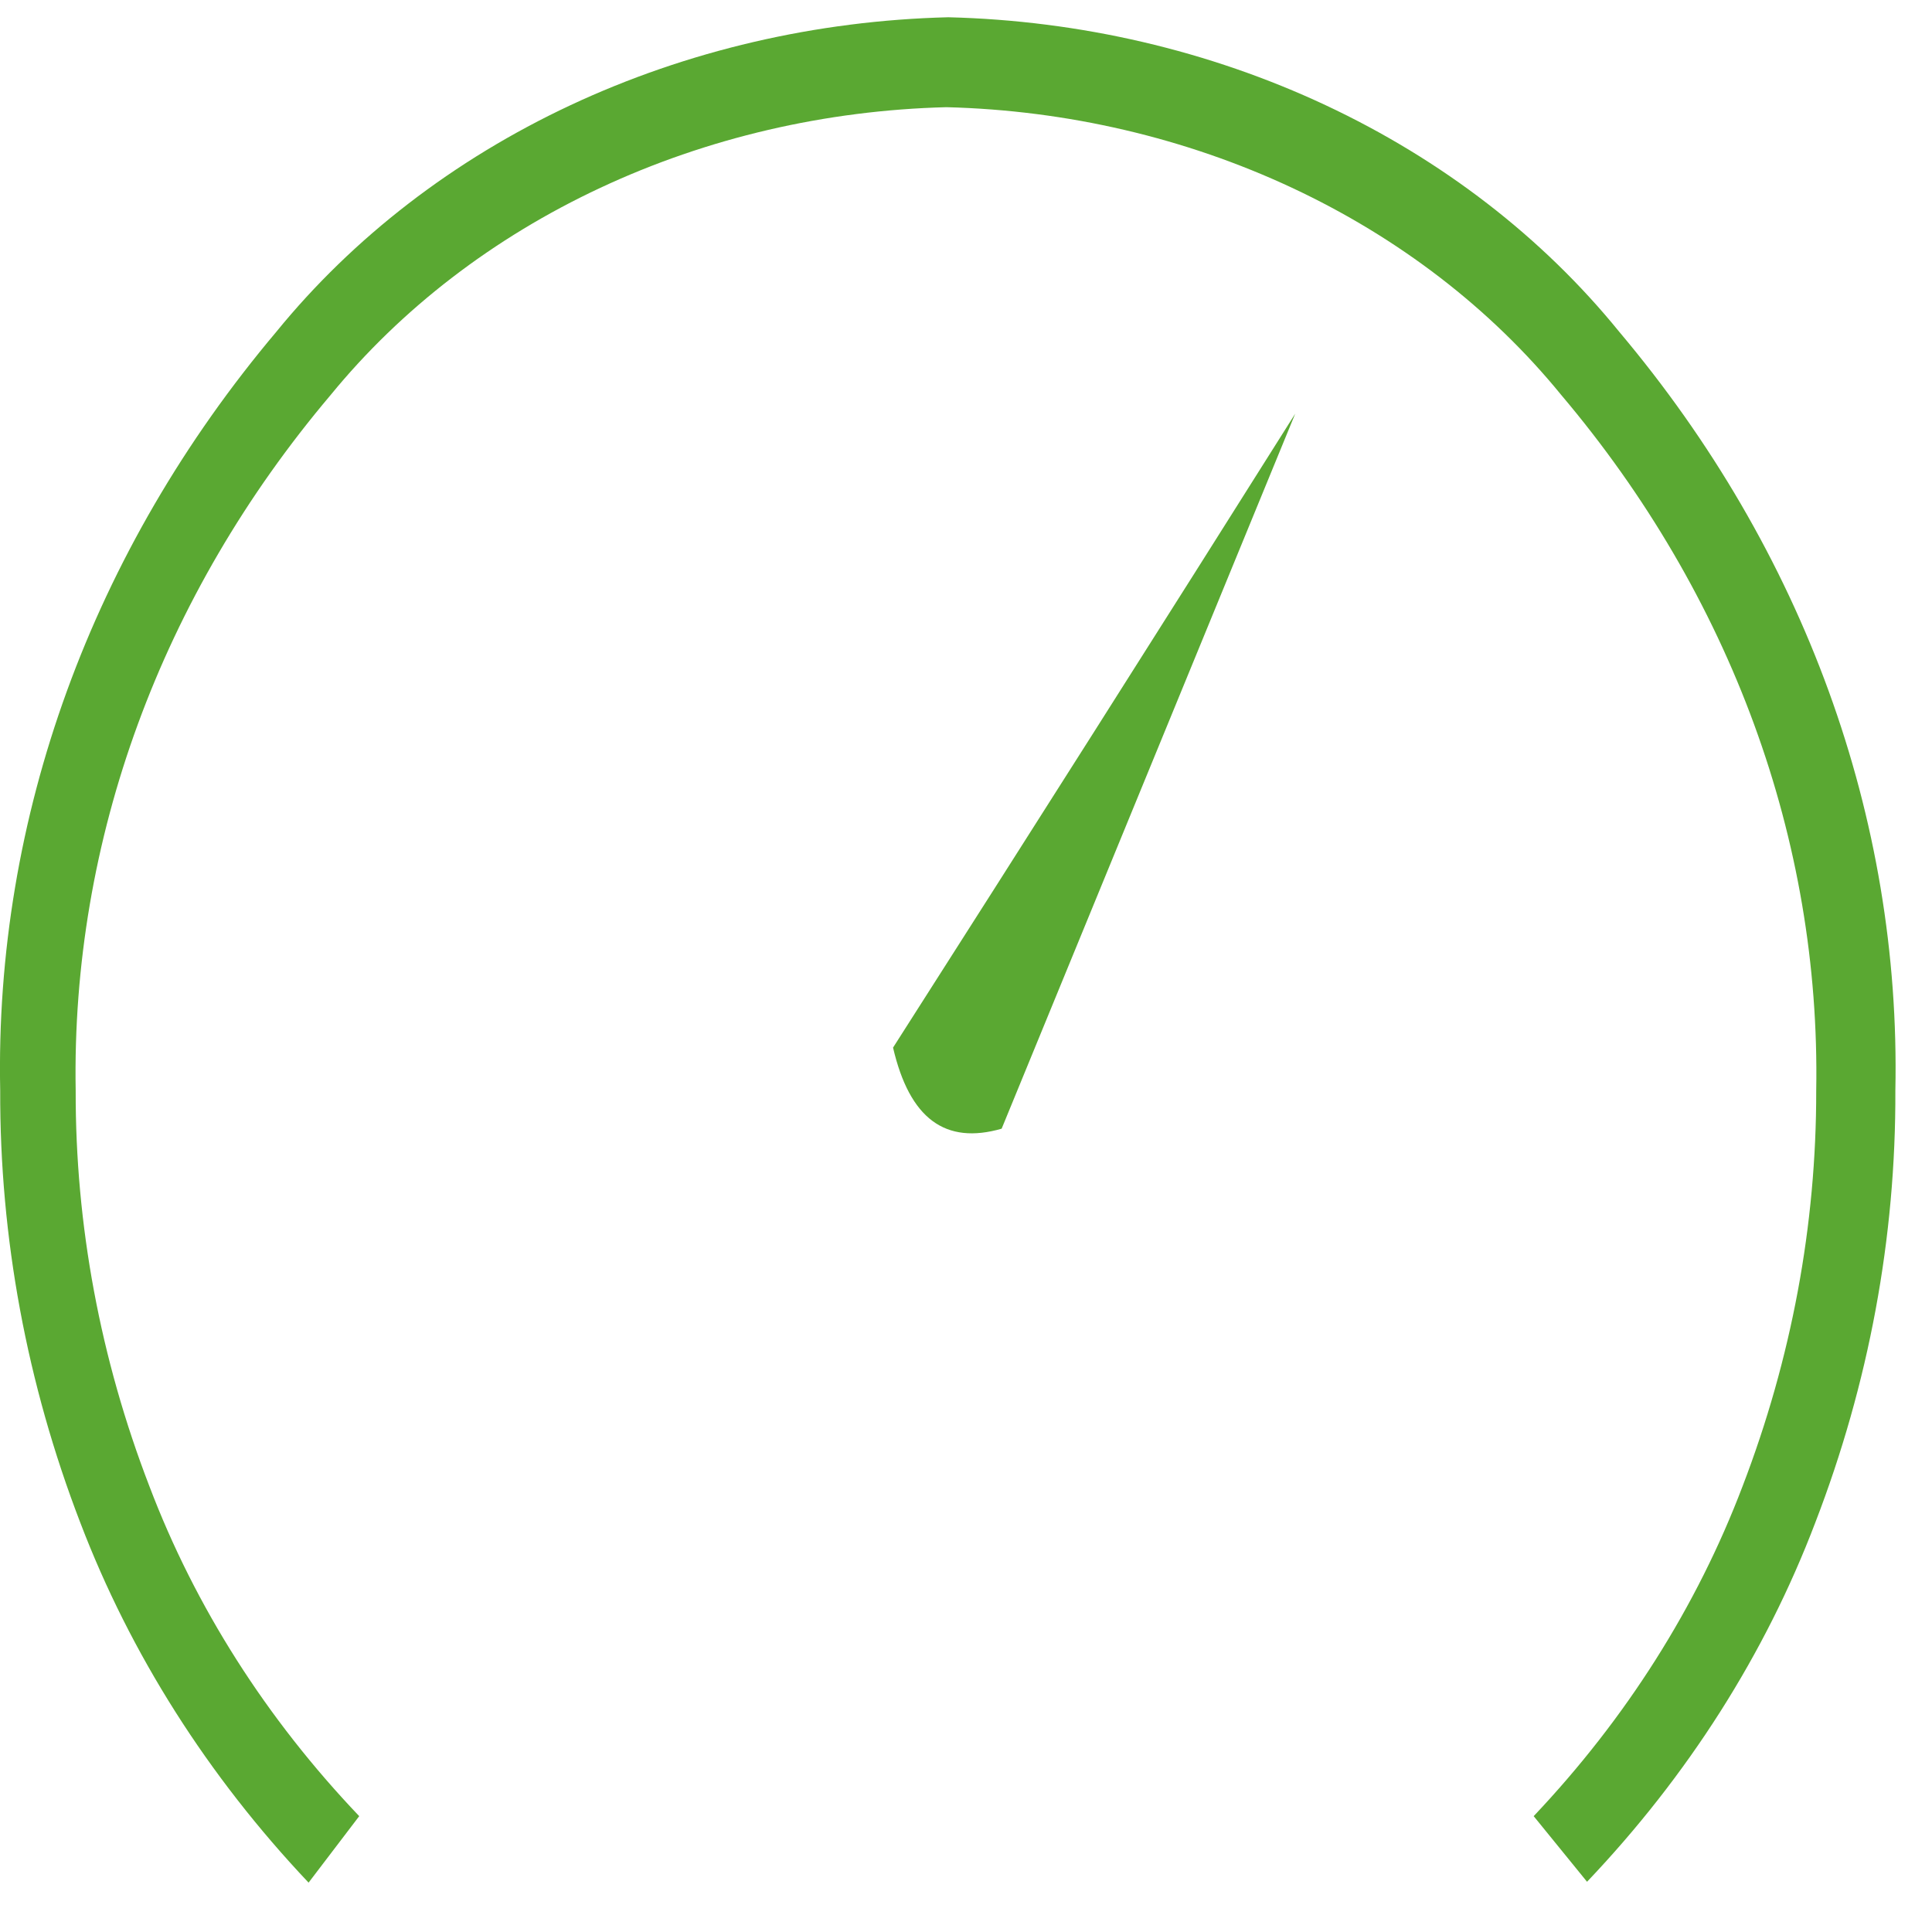 <svg width="29" height="29" viewBox="0 0 29 29" fill="none" xmlns="http://www.w3.org/2000/svg">
<path fill-rule="evenodd" clip-rule="evenodd" d="M4.632 28.259C3.12 26.66 1.958 24.828 1.205 22.855C0.402 20.767 -0.004 18.575 0.003 16.37C-0.081 12.274 1.376 8.269 4.148 4.98C5.303 3.562 6.814 2.398 8.563 1.579C10.313 0.76 12.253 0.308 14.234 0.259C16.212 0.308 18.151 0.76 19.898 1.579C21.645 2.398 23.154 3.562 24.305 4.98C27.077 8.269 28.535 12.274 28.45 16.37C28.459 18.575 28.053 20.767 27.248 22.855C26.499 24.825 25.337 26.654 23.822 28.246L23.021 27.261C24.407 25.796 25.471 24.116 26.157 22.308C26.891 20.395 27.265 18.389 27.262 16.37C27.328 12.613 25.983 8.942 23.435 5.929C22.378 4.632 20.995 3.568 19.394 2.819C17.793 2.07 16.018 1.655 14.206 1.609C12.392 1.655 10.615 2.069 9.012 2.819C7.409 3.568 6.024 4.632 4.963 5.929C2.415 8.942 1.07 12.613 1.136 16.37C1.131 18.389 1.505 20.395 2.242 22.308C2.929 24.118 3.998 25.799 5.392 27.261L4.632 28.259Z" fill="#5AA832"/>
<path fill-rule="evenodd" clip-rule="evenodd" d="M19.442 6.209C17.444 9.381 15.431 12.553 13.405 15.725C13.654 16.796 14.192 17.185 15.035 16.942L19.442 6.209Z" fill="#5AA832"/>
</svg>
